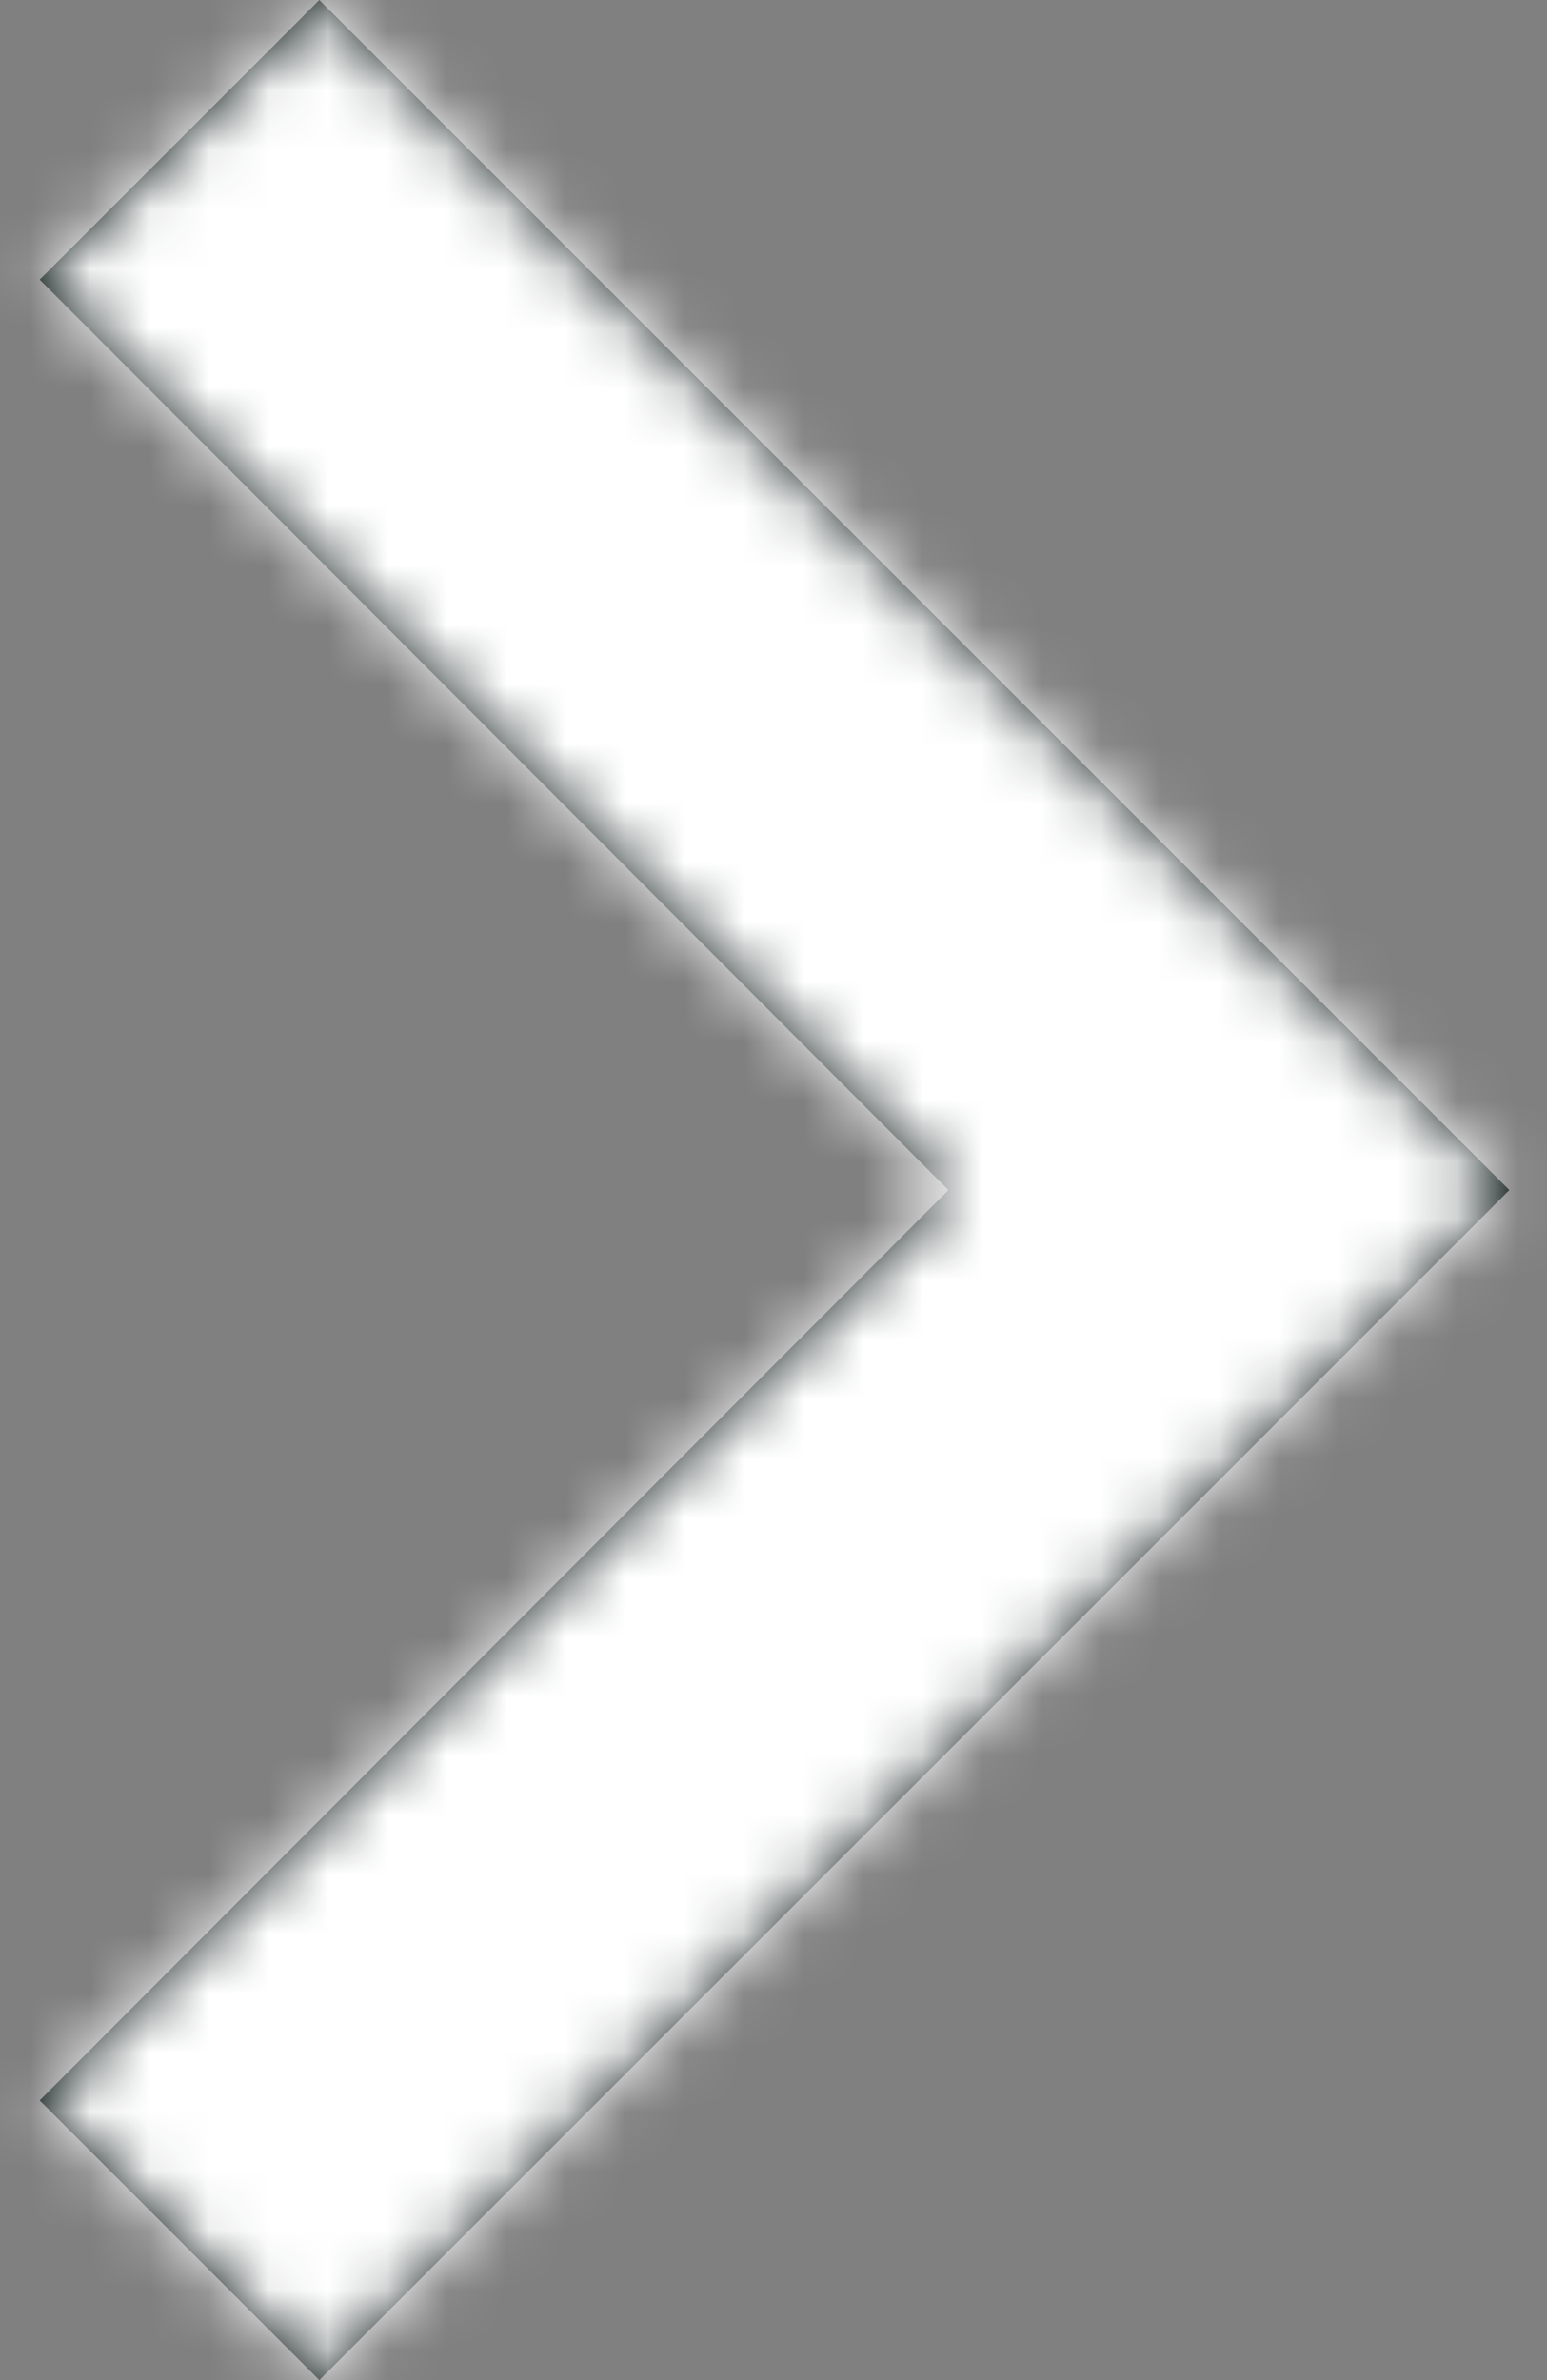 <?xml version="1.0" encoding="UTF-8"?>
<svg width="26px" height="40px" viewBox="0 0 26 40" version="1.1" xmlns="http://www.w3.org/2000/svg" xmlns:xlink="http://www.w3.org/1999/xlink">
    <rect x="0" y="0" width="26" height="40" fill="#808080" stroke="none"/>
    <!-- Generator: sketchtool 59.1 (101010) - https://sketch.com -->
    <title>E98C3F29-EB31-4497-BB20-252A1781EC4F</title>
    <desc>Created with sketchtool.</desc>
    <defs>
        <polygon id="path-1" points="26.667 55.3 41.94 40 26.667 24.7 31.367 20 51.367 40 31.367 60"></polygon>
    </defs>
    <g id="Gallery" stroke="none" stroke-width="1" fill="none" fill-rule="evenodd">
        <g id="Framework-/-Gallery-/-L-/-light" transform="translate(-266, -260)">
            <g id="ic_24/arrow_right" transform="translate(240, 240)">
                <mask id="mask-2" fill="white">
                    <use xlink:href="#path-1"></use>
                </mask>
                <use id="Path" fill="#0D1818" fill-rule="nonzero" xlink:href="#path-1"></use>
                <g id="c/black-c/white" mask="url(#mask-2)" fill="#FFFFFF">
                    <rect id="Rectangle" x="0" y="0" width="80" height="80"></rect>
                </g>
            </g>
        </g>
    </g>
</svg>
